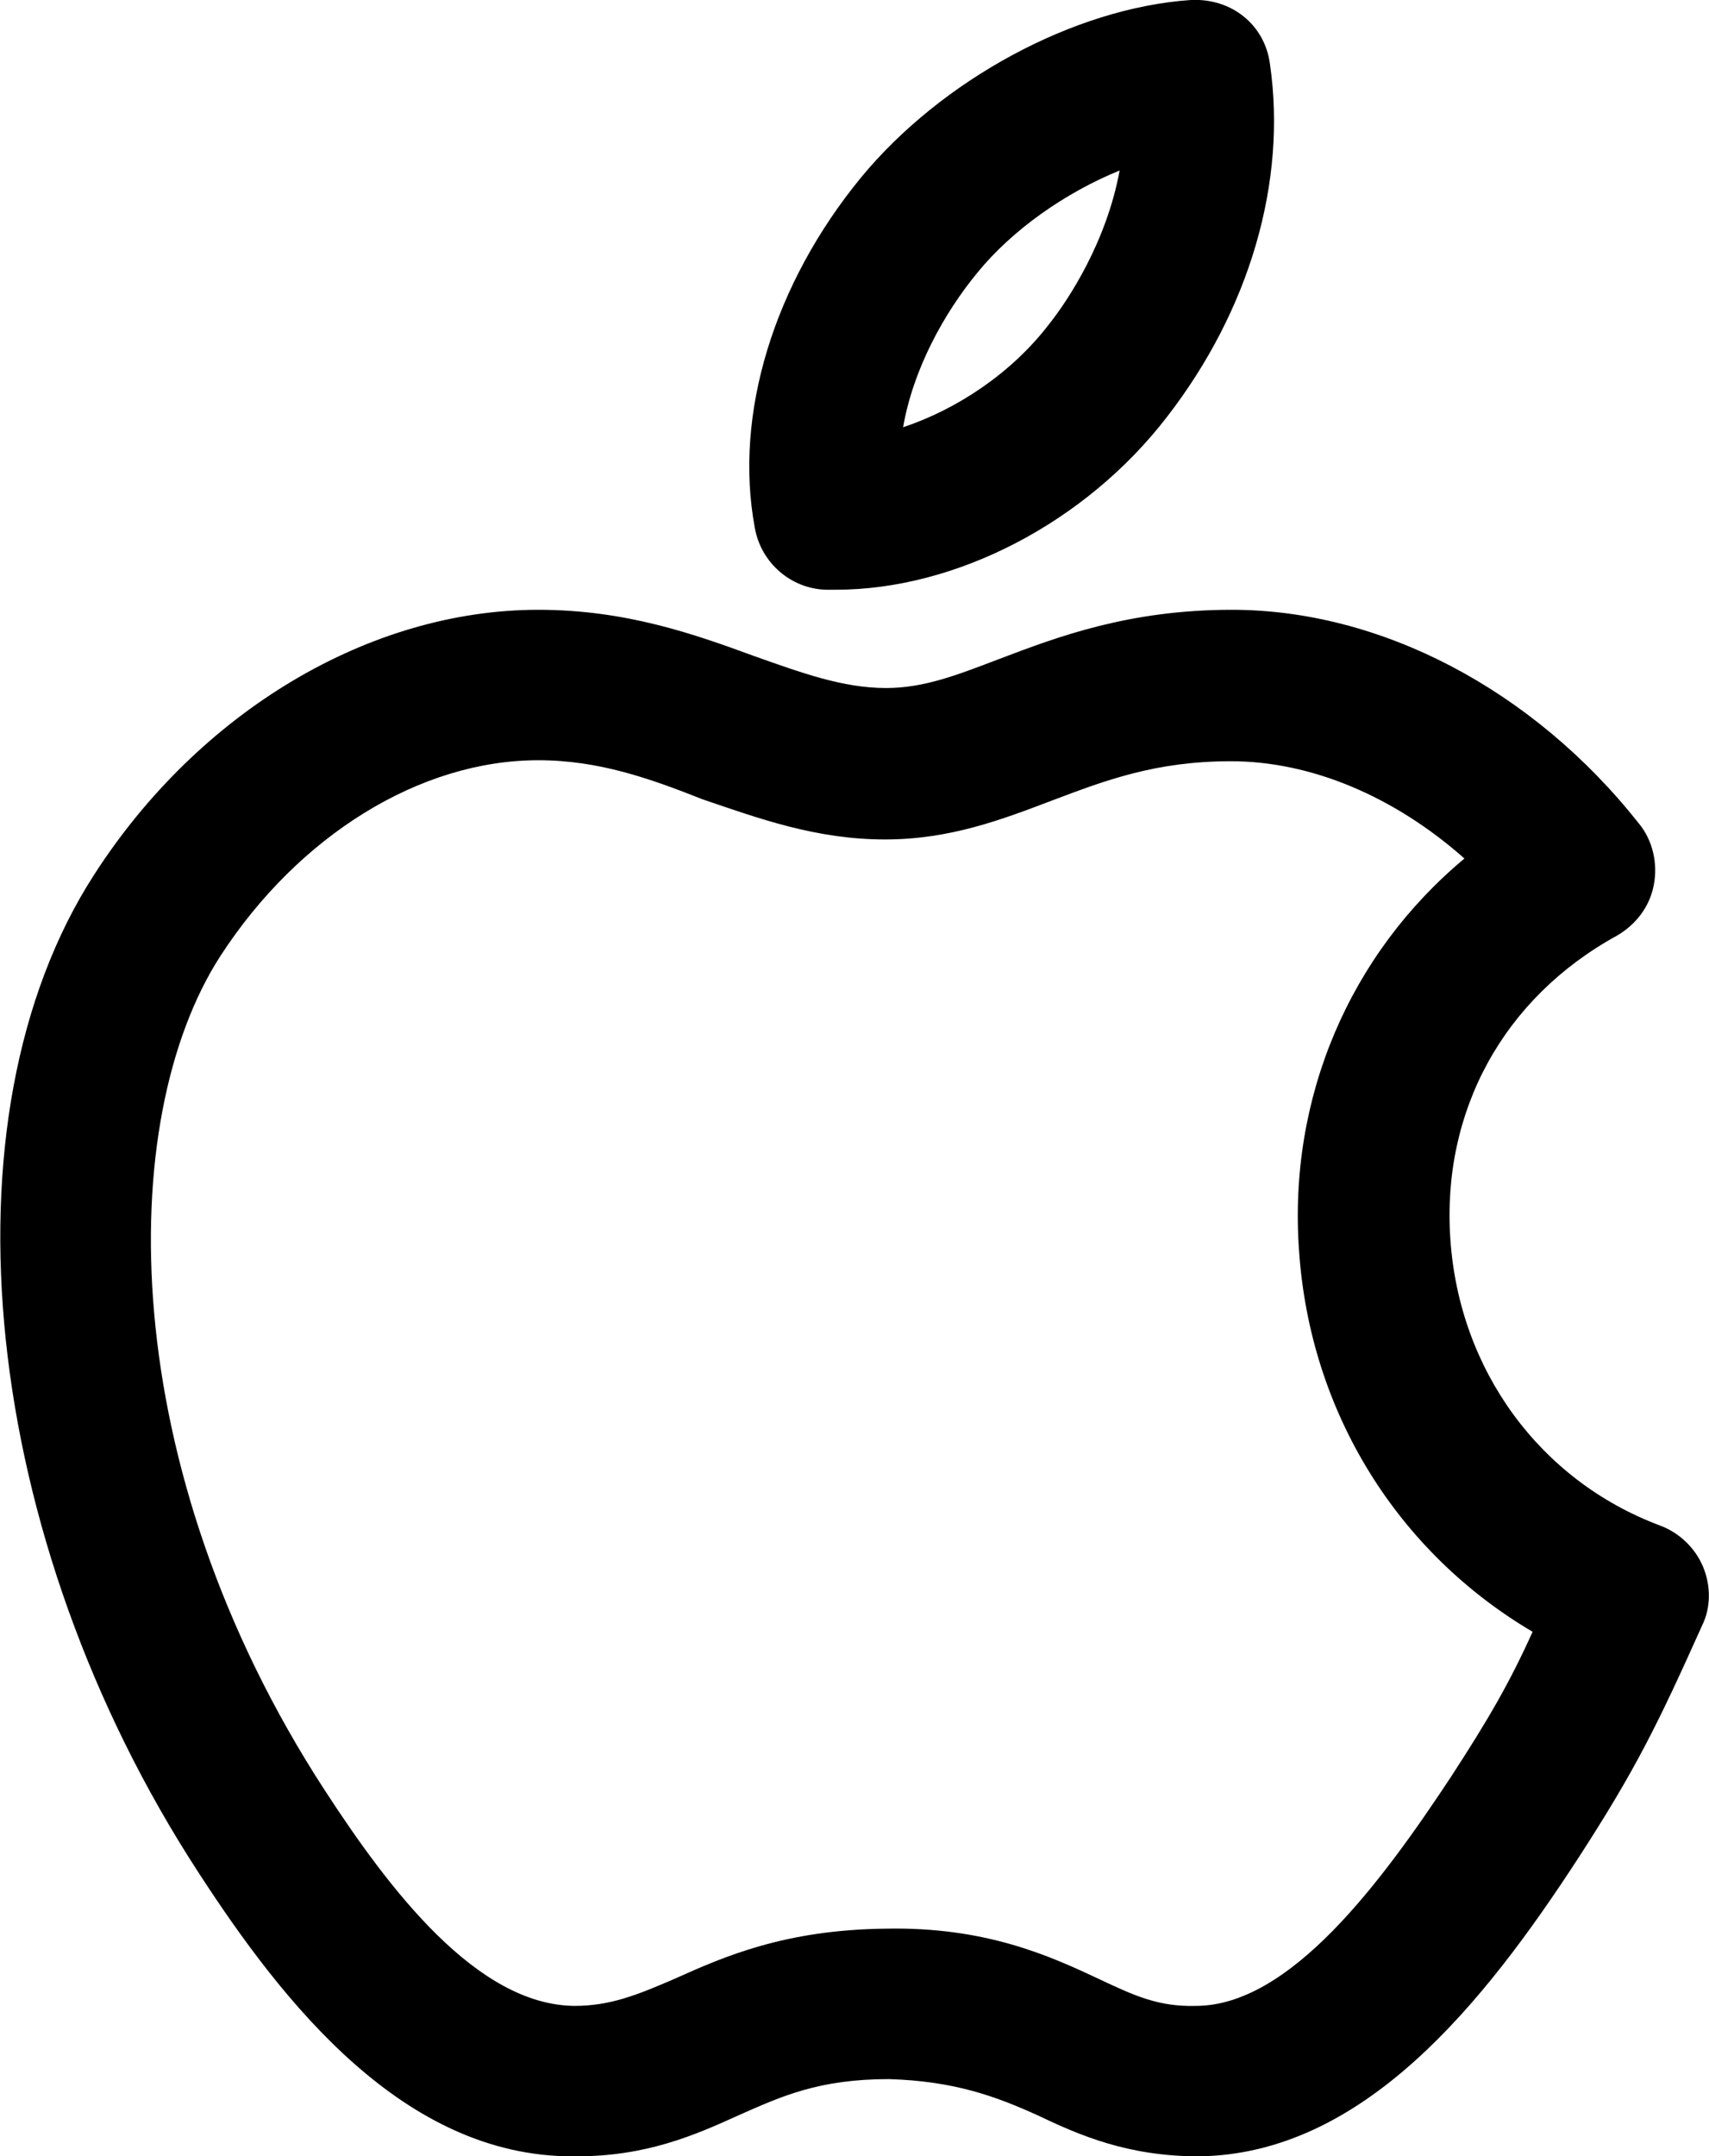 <?xml version="1.0" encoding="UTF-8"?>
<svg id="Layer_2" data-name="Layer 2" xmlns="http://www.w3.org/2000/svg" viewBox="0 0 17.05 21.5">
  <defs>
    <style>
      .cls-1 {
        stroke-width: 0px;
      }
    </style>
  </defs>
  <g id="Layer_1-2" data-name="Layer 1">
    <path class="cls-1" d="m5.75,21.5h-.04c-1.68,0-2.88-1.52-3.73-2.83C-.19,15.34-.63,11.15.94,8.72c1.05-1.63,2.75-2.64,4.43-2.64.87,0,1.55.24,2.15.46.48.17.89.32,1.32.32.38,0,.71-.13,1.13-.29.58-.22,1.29-.49,2.32-.49,1.48,0,3,.79,4.06,2.13.14.17.19.4.15.61-.04.22-.18.4-.37.51-1.13.62-1.75,1.75-1.66,3.03.09,1.3.89,2.4,2.09,2.85.19.07.35.22.43.41s.08.41-.01.59c-.44.98-.66,1.43-1.23,2.31-.95,1.46-2.15,2.96-3.79,2.98-.71,0-1.19-.21-1.61-.41-.42-.19-.83-.34-1.48-.36-.7,0-1.07.17-1.5.36-.44.2-.92.41-1.62.41Zm-.38-13.92c-1.18,0-2.39.75-3.17,1.95-1.06,1.64-1.05,5.11,1.04,8.32.65,1,1.52,2.14,2.49,2.15.36,0,.63-.11,1-.27.49-.22,1.1-.49,2.11-.5.99-.02,1.63.27,2.12.5.36.17.6.28.97.27.94,0,1.85-1.23,2.55-2.29.37-.57.58-.93.81-1.44-1.34-.79-2.22-2.18-2.33-3.8-.11-1.53.51-2.96,1.65-3.91-.7-.62-1.53-.97-2.33-.97-.75,0-1.25.19-1.78.39-.5.19-1.02.39-1.67.39-.69,0-1.26-.21-1.82-.4-.53-.21-1.04-.39-1.64-.39Zm2.97-1.7h-.1c-.35-.01-.65-.27-.71-.62-.21-1.13.19-2.43,1.06-3.49C9.39.8,10.71.08,11.88,0c.41-.02.74.25.79.64.17,1.17-.2,2.45-1.03,3.52-.81,1.05-2.1,1.72-3.3,1.72Zm2.83-4.18c-.54.22-1.07.59-1.42,1.02-.33.4-.64.96-.74,1.54.54-.18,1.08-.54,1.45-1.02.2-.25.58-.83.71-1.54Z"/>
  </g>
</svg>